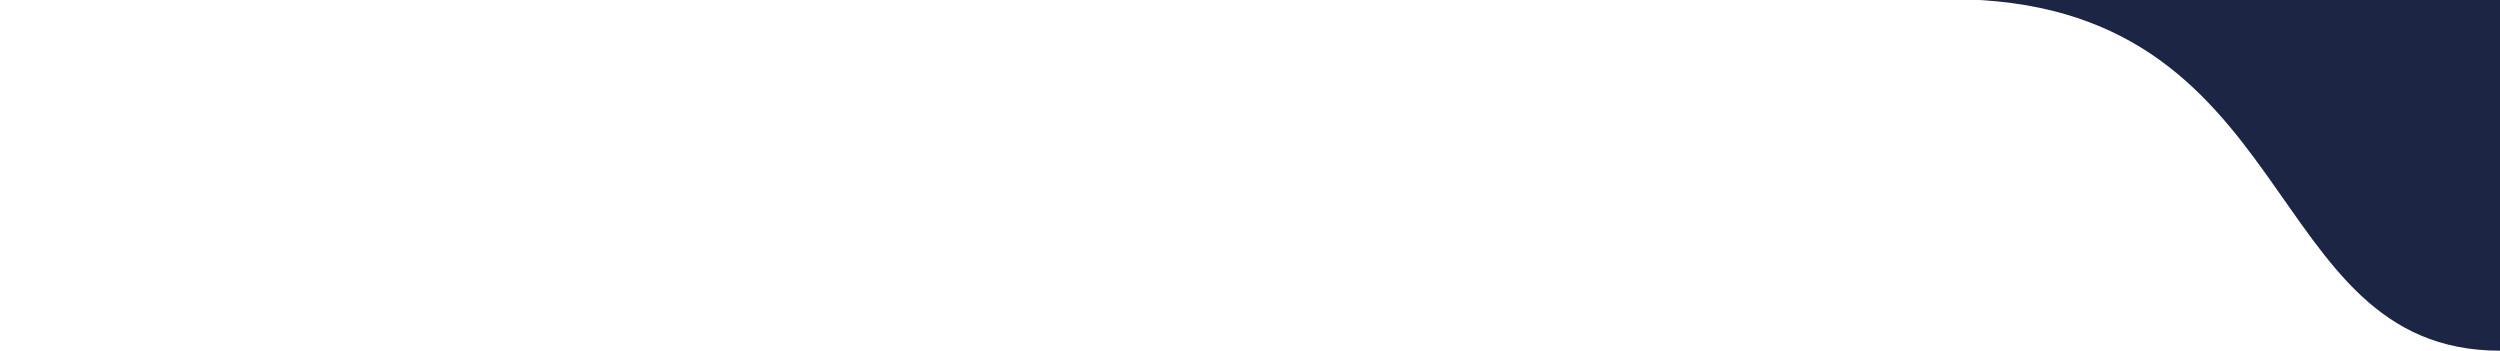 <svg width="1440" height="202" viewBox="0 0 1440 202" fill="none" xmlns="http://www.w3.org/2000/svg">
<g clip-path="url(#clip0)">
<path d="M0 -0.5L0 -5L1440 -5L1440 202C1299.96 202 1327.07 -0.5 1123.29 -0.5H0Z" fill="#1D2544"/>
</g>
<defs>
<clipPath id="clip0">
<rect width="1440" height="202" fill="white"/>
</clipPath>
</defs>
</svg>
